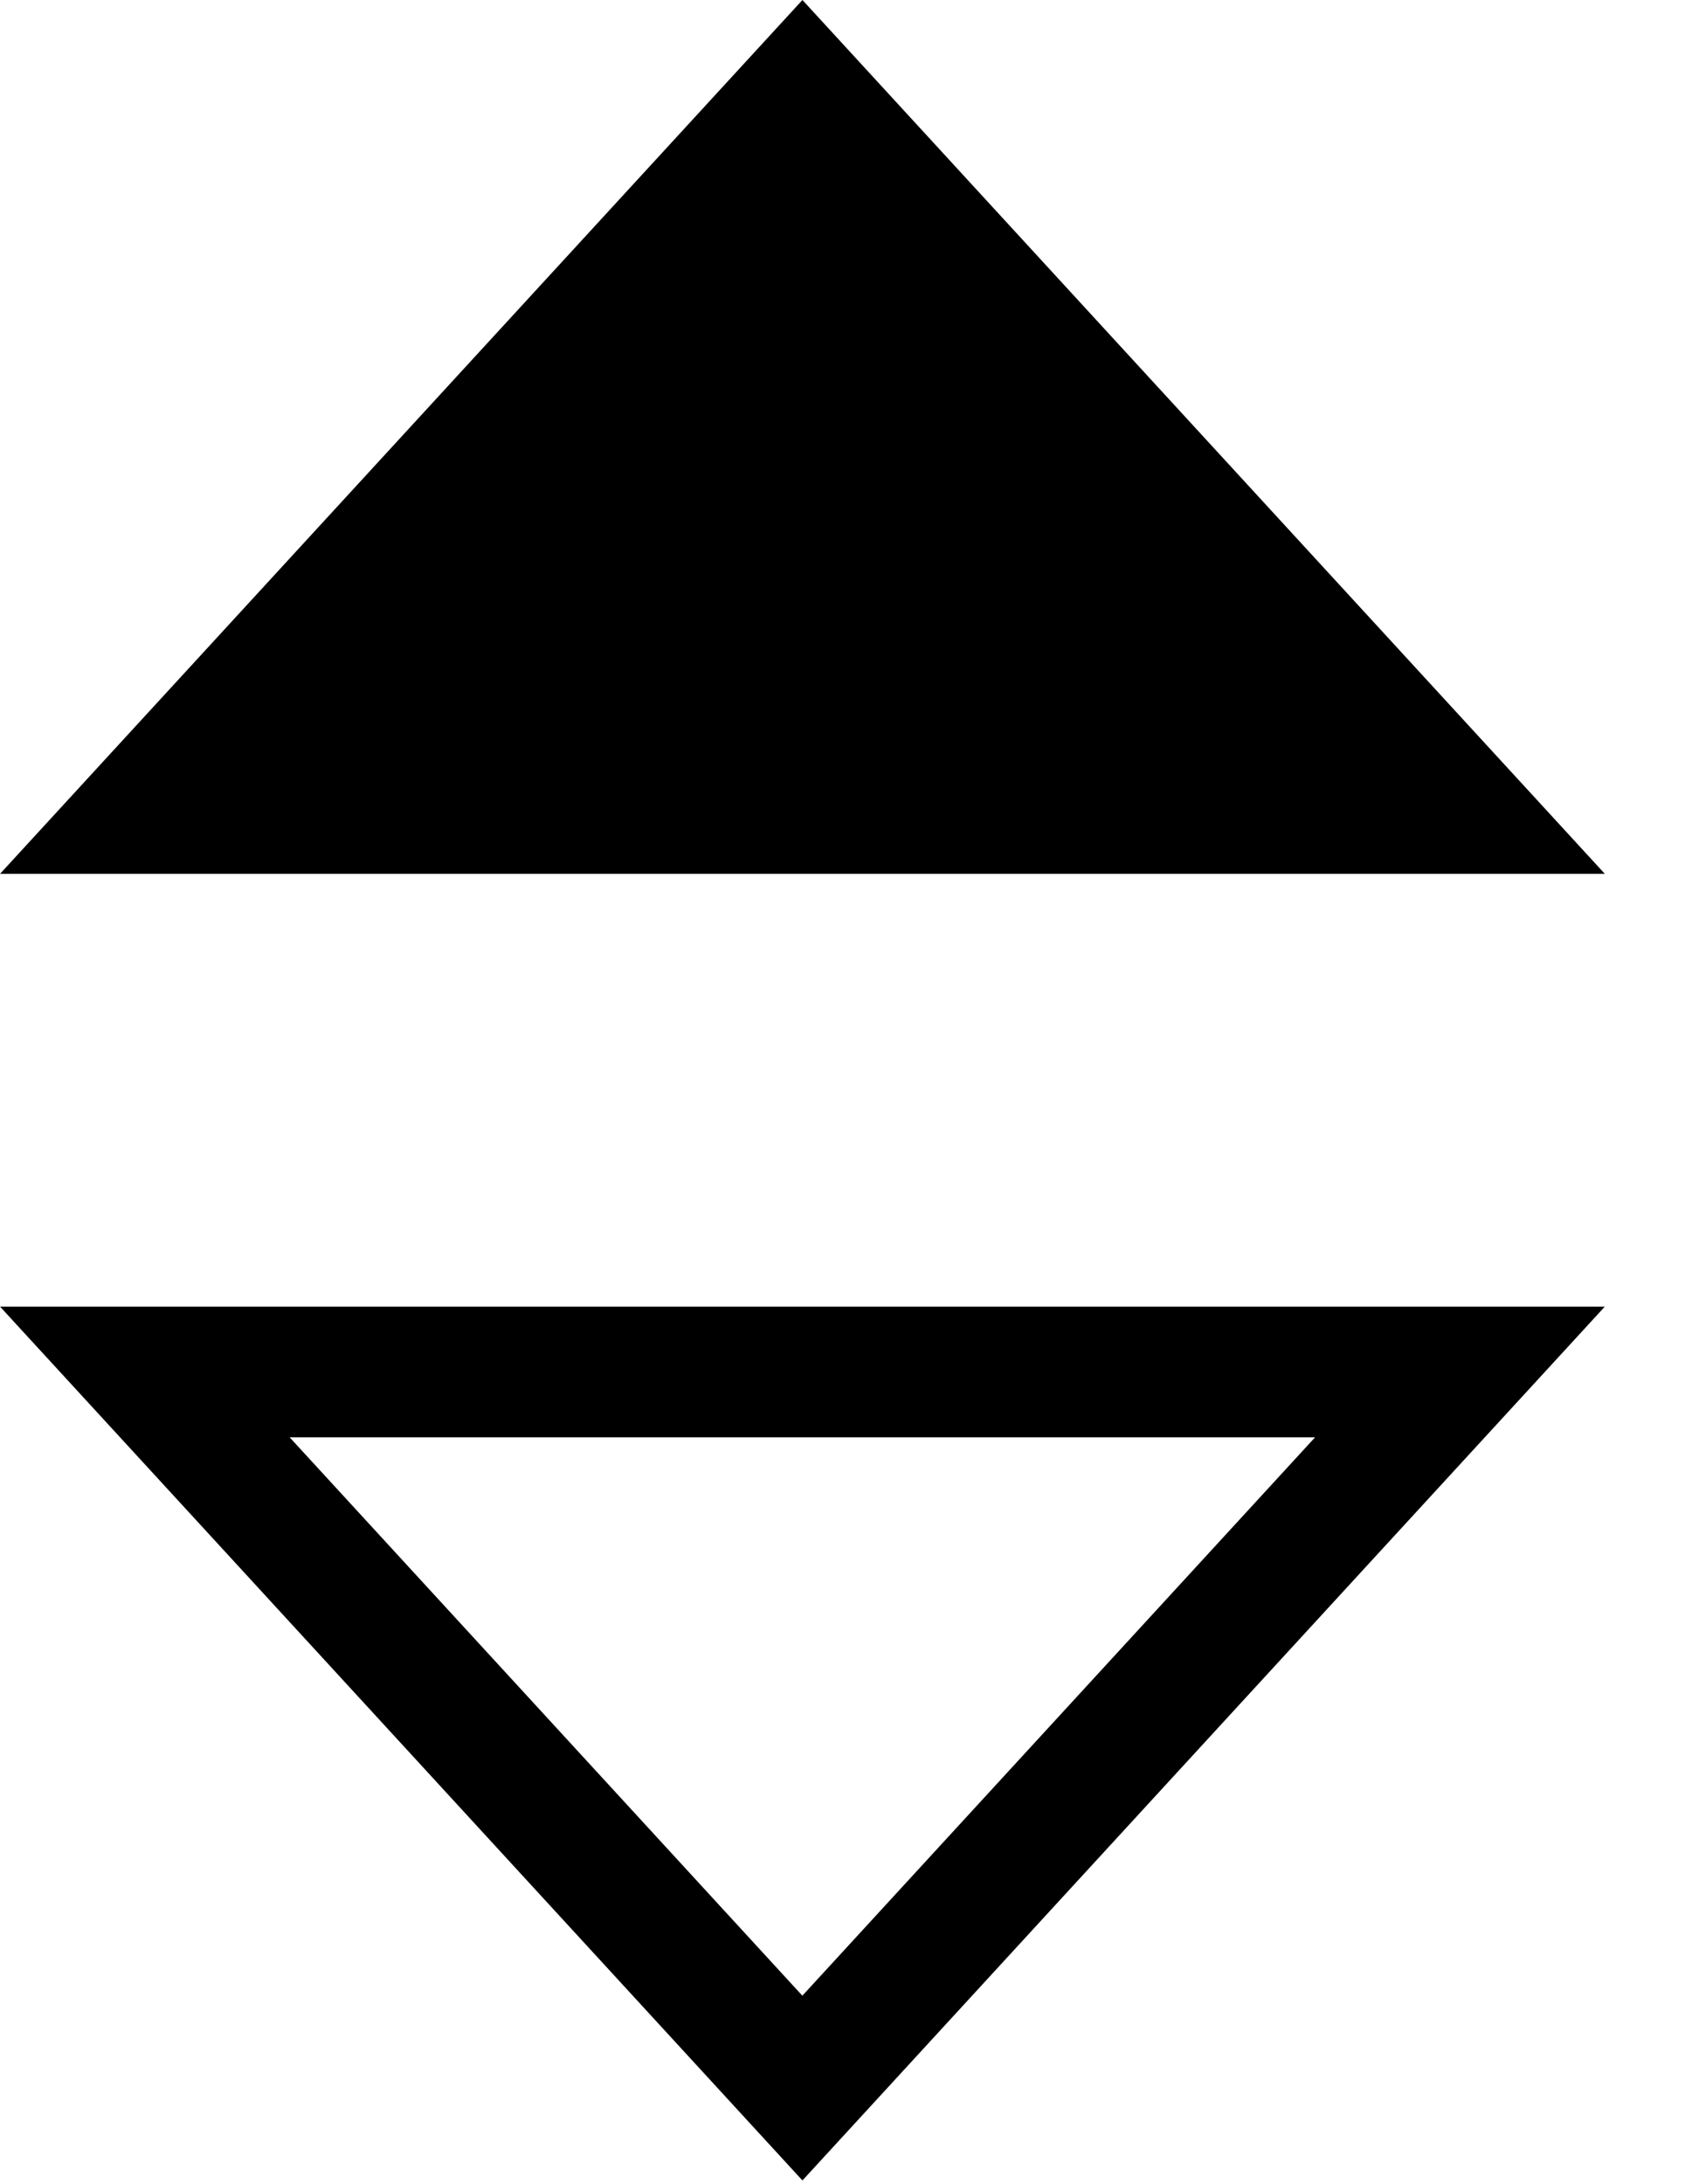 <!-- Generated by IcoMoon.io -->
<svg version="1.1" xmlns="http://www.w3.org/2000/svg" width="25" height="32" viewBox="0 0 25 32">
<title>sort-up</title>
<path d="M23.517 12.803h-23.516l11.758-12.803z"></path>
<path d="M4.245 21.060l7.513 8.181 7.513-8.181h-15.027zM23.517 19.145l-11.758 12.803-11.758-12.803h23.516z"></path>
</svg>
